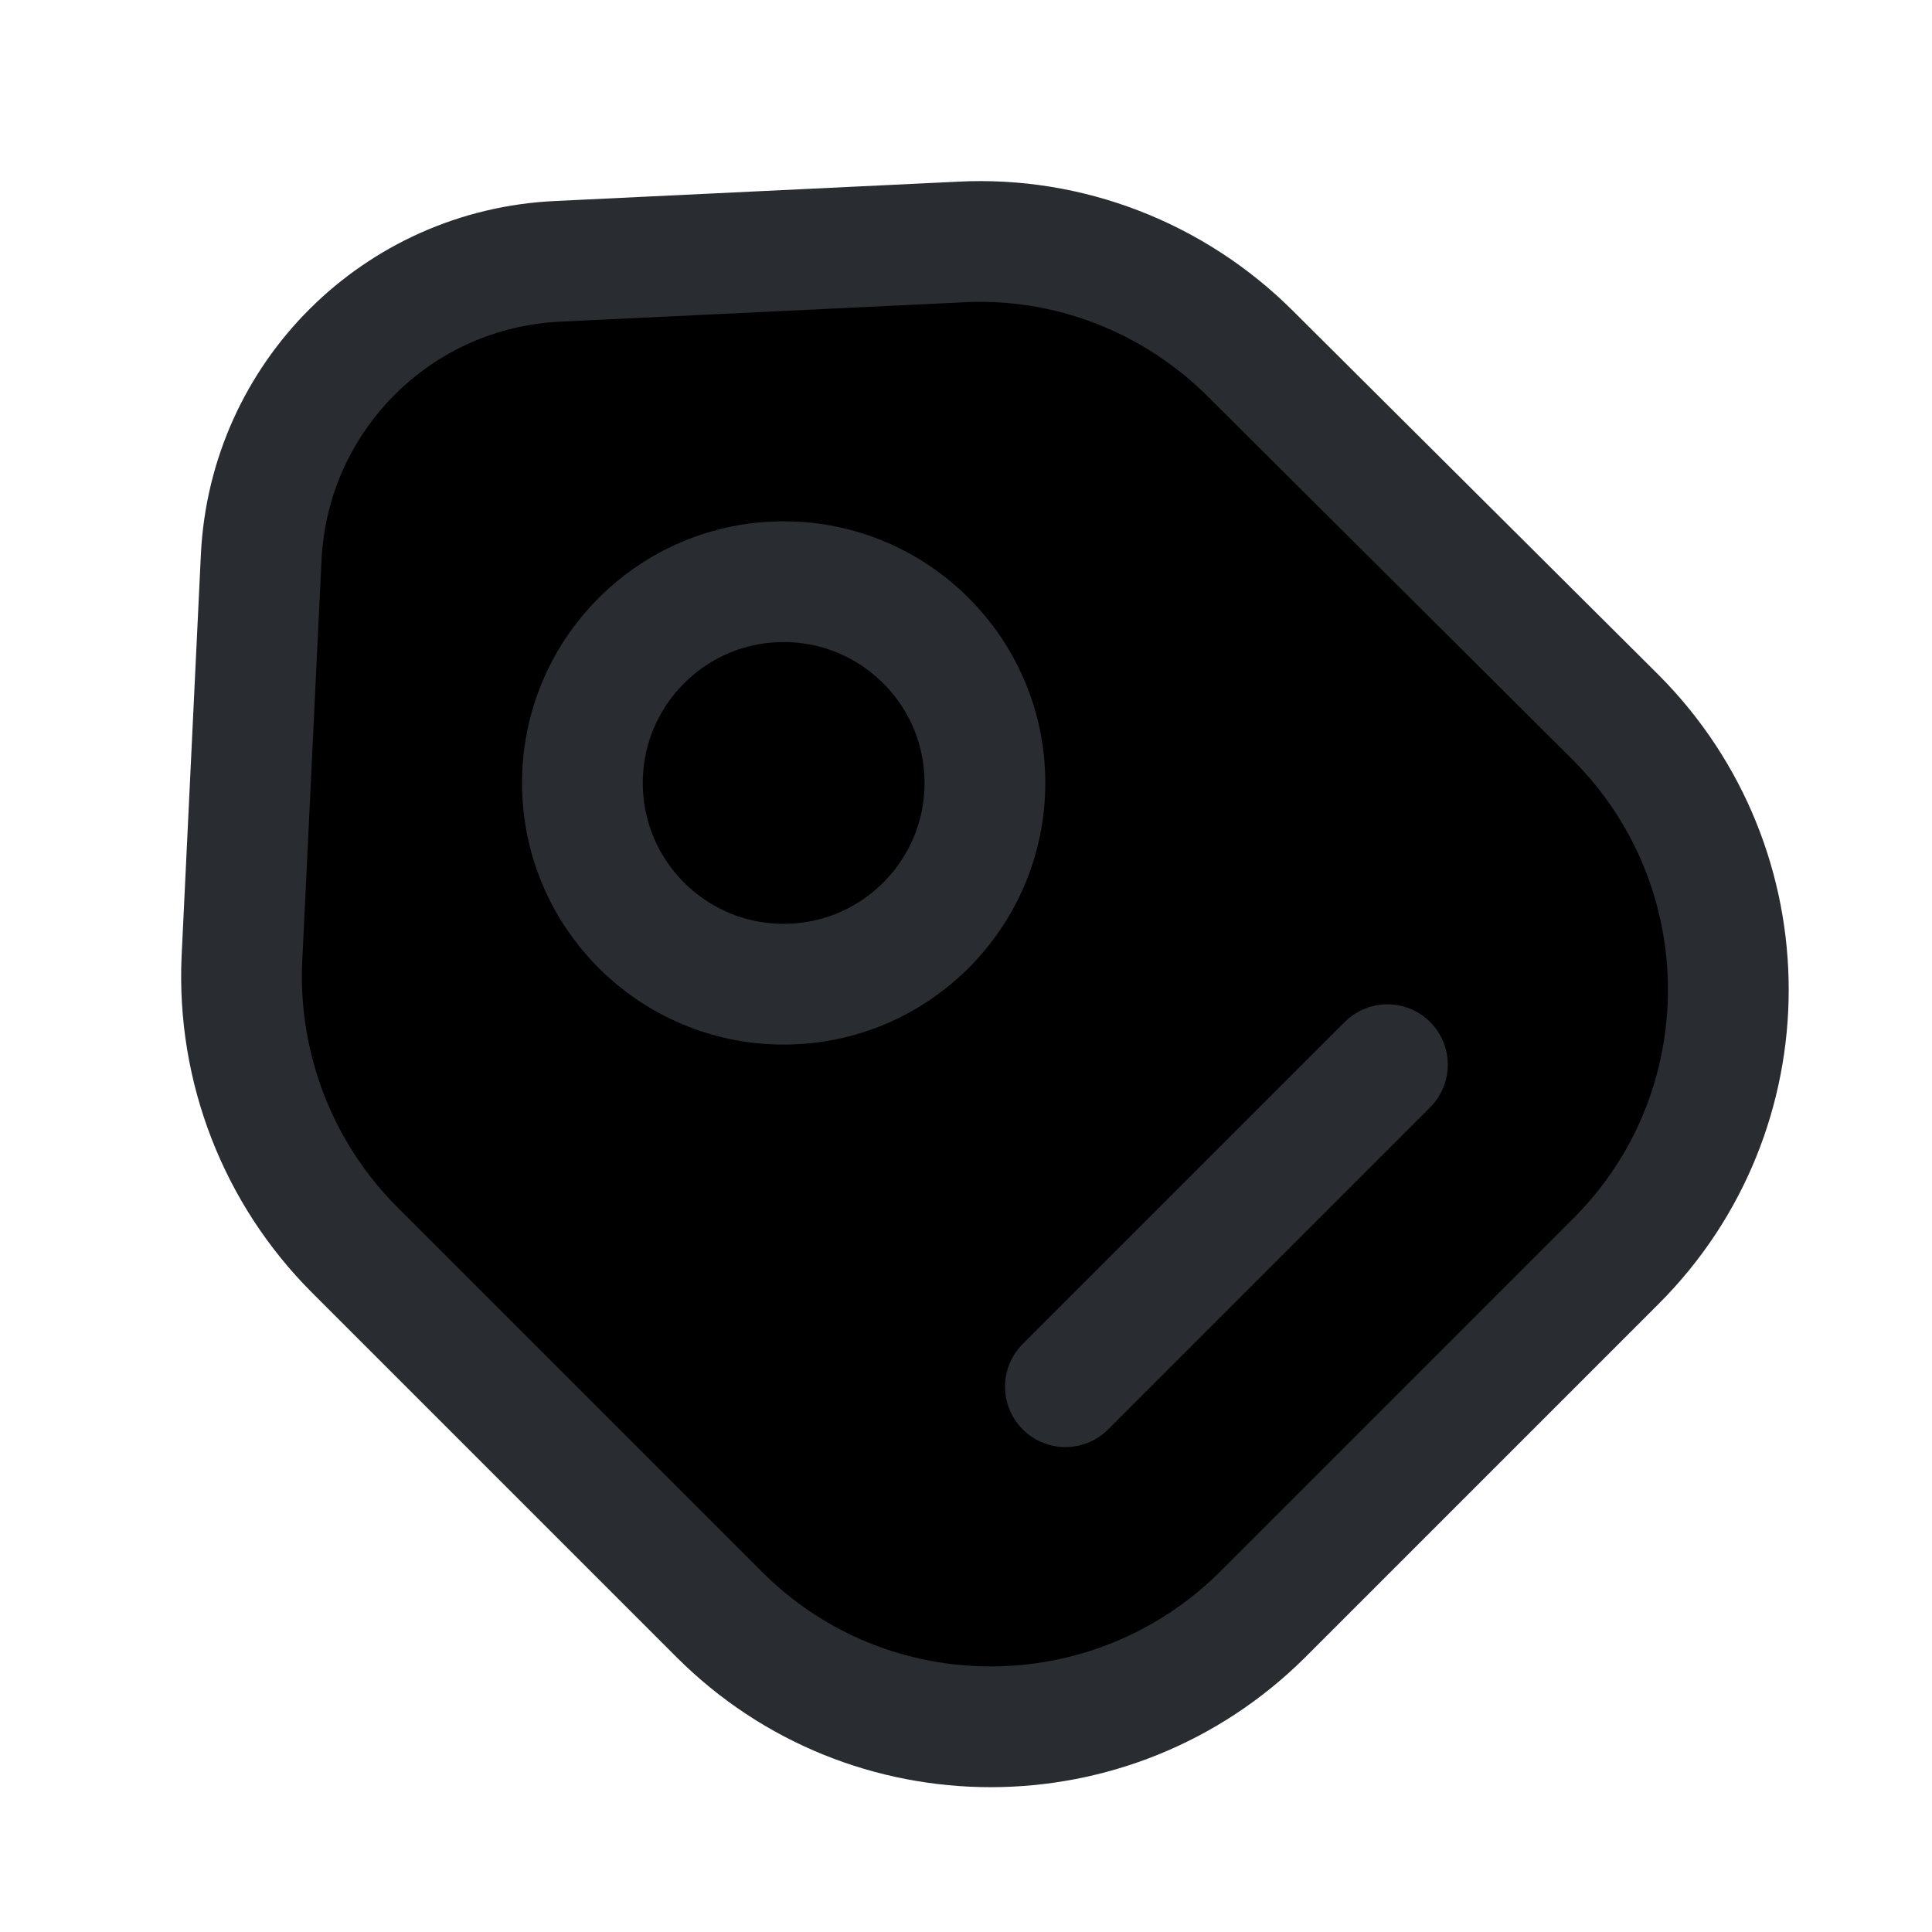 <svg width="24" height="24" viewBox="0 0 24 24"  xmlns="http://www.w3.org/2000/svg">
<path d="M4.405 15.526L8.935 20.056C10.795 21.916 13.815 21.916 15.685 20.056L20.075 15.666C21.935 13.806 21.935 10.786 20.075 8.916L15.535 4.396C14.585 3.446 13.275 2.936 11.935 3.006L6.935 3.246C4.935 3.336 3.345 4.926 3.245 6.916L3.005 11.916C2.945 13.266 3.455 14.576 4.405 15.526Z" stroke="#292D32" stroke-width="1.5" stroke-linecap="round" stroke-linejoin="round"/>
<path d="M9.735 12.226C11.116 12.226 12.235 11.107 12.235 9.726C12.235 8.346 11.116 7.226 9.735 7.226C8.354 7.226 7.235 8.346 7.235 9.726C7.235 11.107 8.354 12.226 9.735 12.226Z" stroke="#292D32" stroke-width="1.5" stroke-linecap="round"/>
<path d="M13.235 17.226L17.235 13.226" stroke="#292D32" stroke-width="1.5" stroke-miterlimit="10" stroke-linecap="round" stroke-linejoin="round"/>
</svg>
